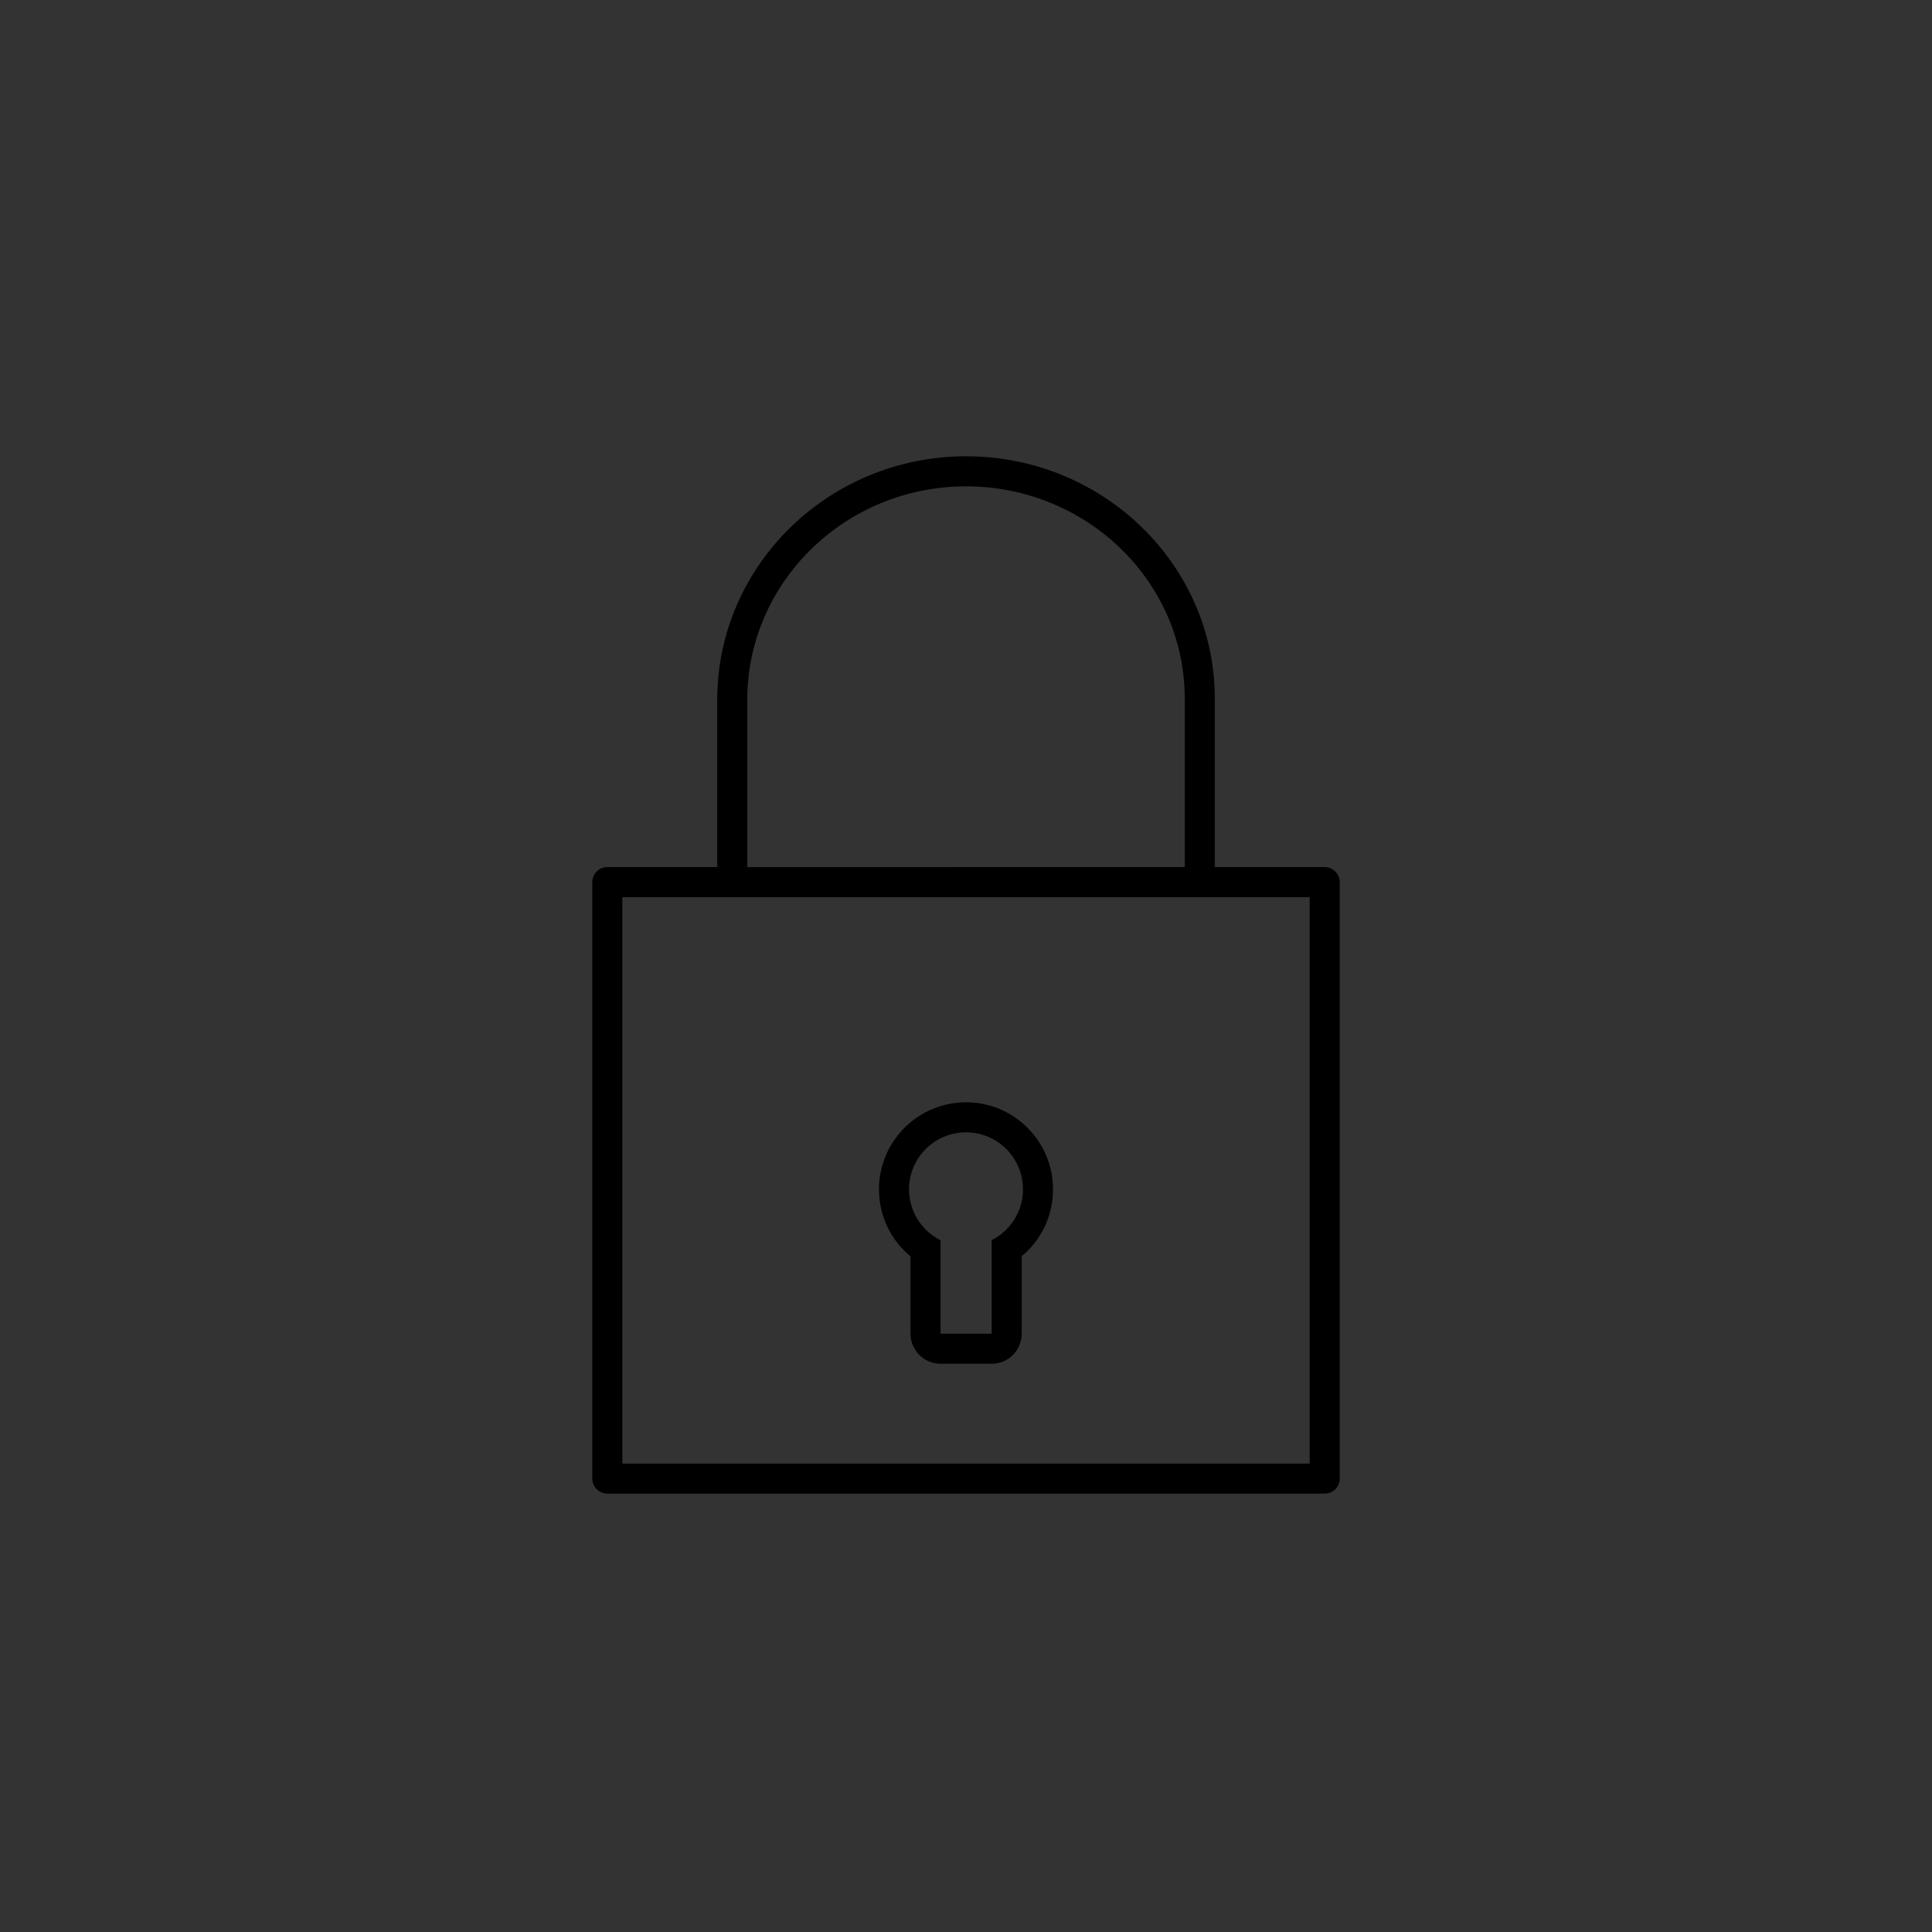<?xml version="1.0" encoding="utf-8"?>
<!-- Generator: Adobe Illustrator 16.0.0, SVG Export Plug-In . SVG Version: 6.00 Build 0)  -->
<!DOCTYPE svg PUBLIC "-//W3C//DTD SVG 1.1//EN" "http://www.w3.org/Graphics/SVG/1.1/DTD/svg11.dtd">
<svg version="1.1" id="Layer_1" xmlns="http://www.w3.org/2000/svg" xmlns:xlink="http://www.w3.org/1999/xlink" x="0px" y="0px"
	 width="225px" height="225px" viewBox="0 0 225 225" enable-background="new 0 0 225 225" xml:space="preserve">
<rect x="0" y="0" width="225" height="225" fill="#333333" stroke="none"/>
<g>
	<circle fill="#FF8158" cx="5346.54" cy="217.932" r="112.265"/>
</g>
<g>
	<rect x="5270" y="201" fill="#FFFFFF" width="102" height="15"/>
	<path fill="none" stroke="#FFFFFF" stroke-width="5" stroke-miterlimit="10" d="M5373,243.73c0,5.578-4.339,10.729-9.189,10.729
		h-84.082c-4.855,0-10.104-5.151-10.104-10.729v-50.491c0-5.577,5.249-9.222,10.104-9.222h84.082c4.852,0,9.189,3.645,9.189,9.222
		V243.73z"/>
</g>
<path fill="none" stroke="#FFFFFF" stroke-width="5" stroke-linecap="round" stroke-miterlimit="10" d="M5406.875,171.34
	c26.049,26.053,28.023,67.061,5.924,95.379"/>
<path fill="none" stroke="#FFFFFF" stroke-width="5" stroke-linecap="round" stroke-miterlimit="10" d="M5396.32,185.959
	c17.926,17.924,19.283,46.143,4.078,65.629"/>
<path fill="none" stroke="#FFFFFF" stroke-width="5" stroke-linecap="round" stroke-miterlimit="10" d="M5388.336,202.912
	c8.805,8.804,9.475,22.666,2.004,32.234"/>
<path d="M154.272,100.982h-12.8V81.326c0-15.542-12.997-28.187-28.973-28.187c-15.975,0-28.972,12.722-28.972,28.359v19.483H70.728
	c-0.966,0-1.75,0.784-1.75,1.75v69.465c0,0.967,0.784,1.75,1.75,1.75h83.545c0.967,0,1.75-0.783,1.75-1.75v-69.465
	C156.022,101.766,155.239,100.982,154.272,100.982z M87.028,81.499c0-13.708,11.427-24.859,25.472-24.859
	c14.046,0,25.473,11.074,25.473,24.687v19.656H87.028V81.499z M152.522,170.447H72.478v-65.965h80.045V170.447z"/>
<path d="M112.501,131.871c3.666,0,6.635,2.971,6.635,6.637c0,2.59-1.486,4.83-3.65,5.922v10.893h-5.947v-10.883
	c-2.176-1.088-3.674-3.334-3.674-5.932C105.864,134.842,108.839,131.871,112.501,131.871 M112.501,128.371
	c-5.589,0-10.137,4.547-10.137,10.137c0,3.078,1.366,5.909,3.674,7.808v9.007c0,1.933,1.567,3.5,3.5,3.5h5.947
	c1.933,0,3.5-1.567,3.5-3.5v-9.025c2.293-1.898,3.65-4.723,3.65-7.789C122.636,132.918,118.089,128.371,112.501,128.371
	L112.501,128.371z"/>
</svg>
